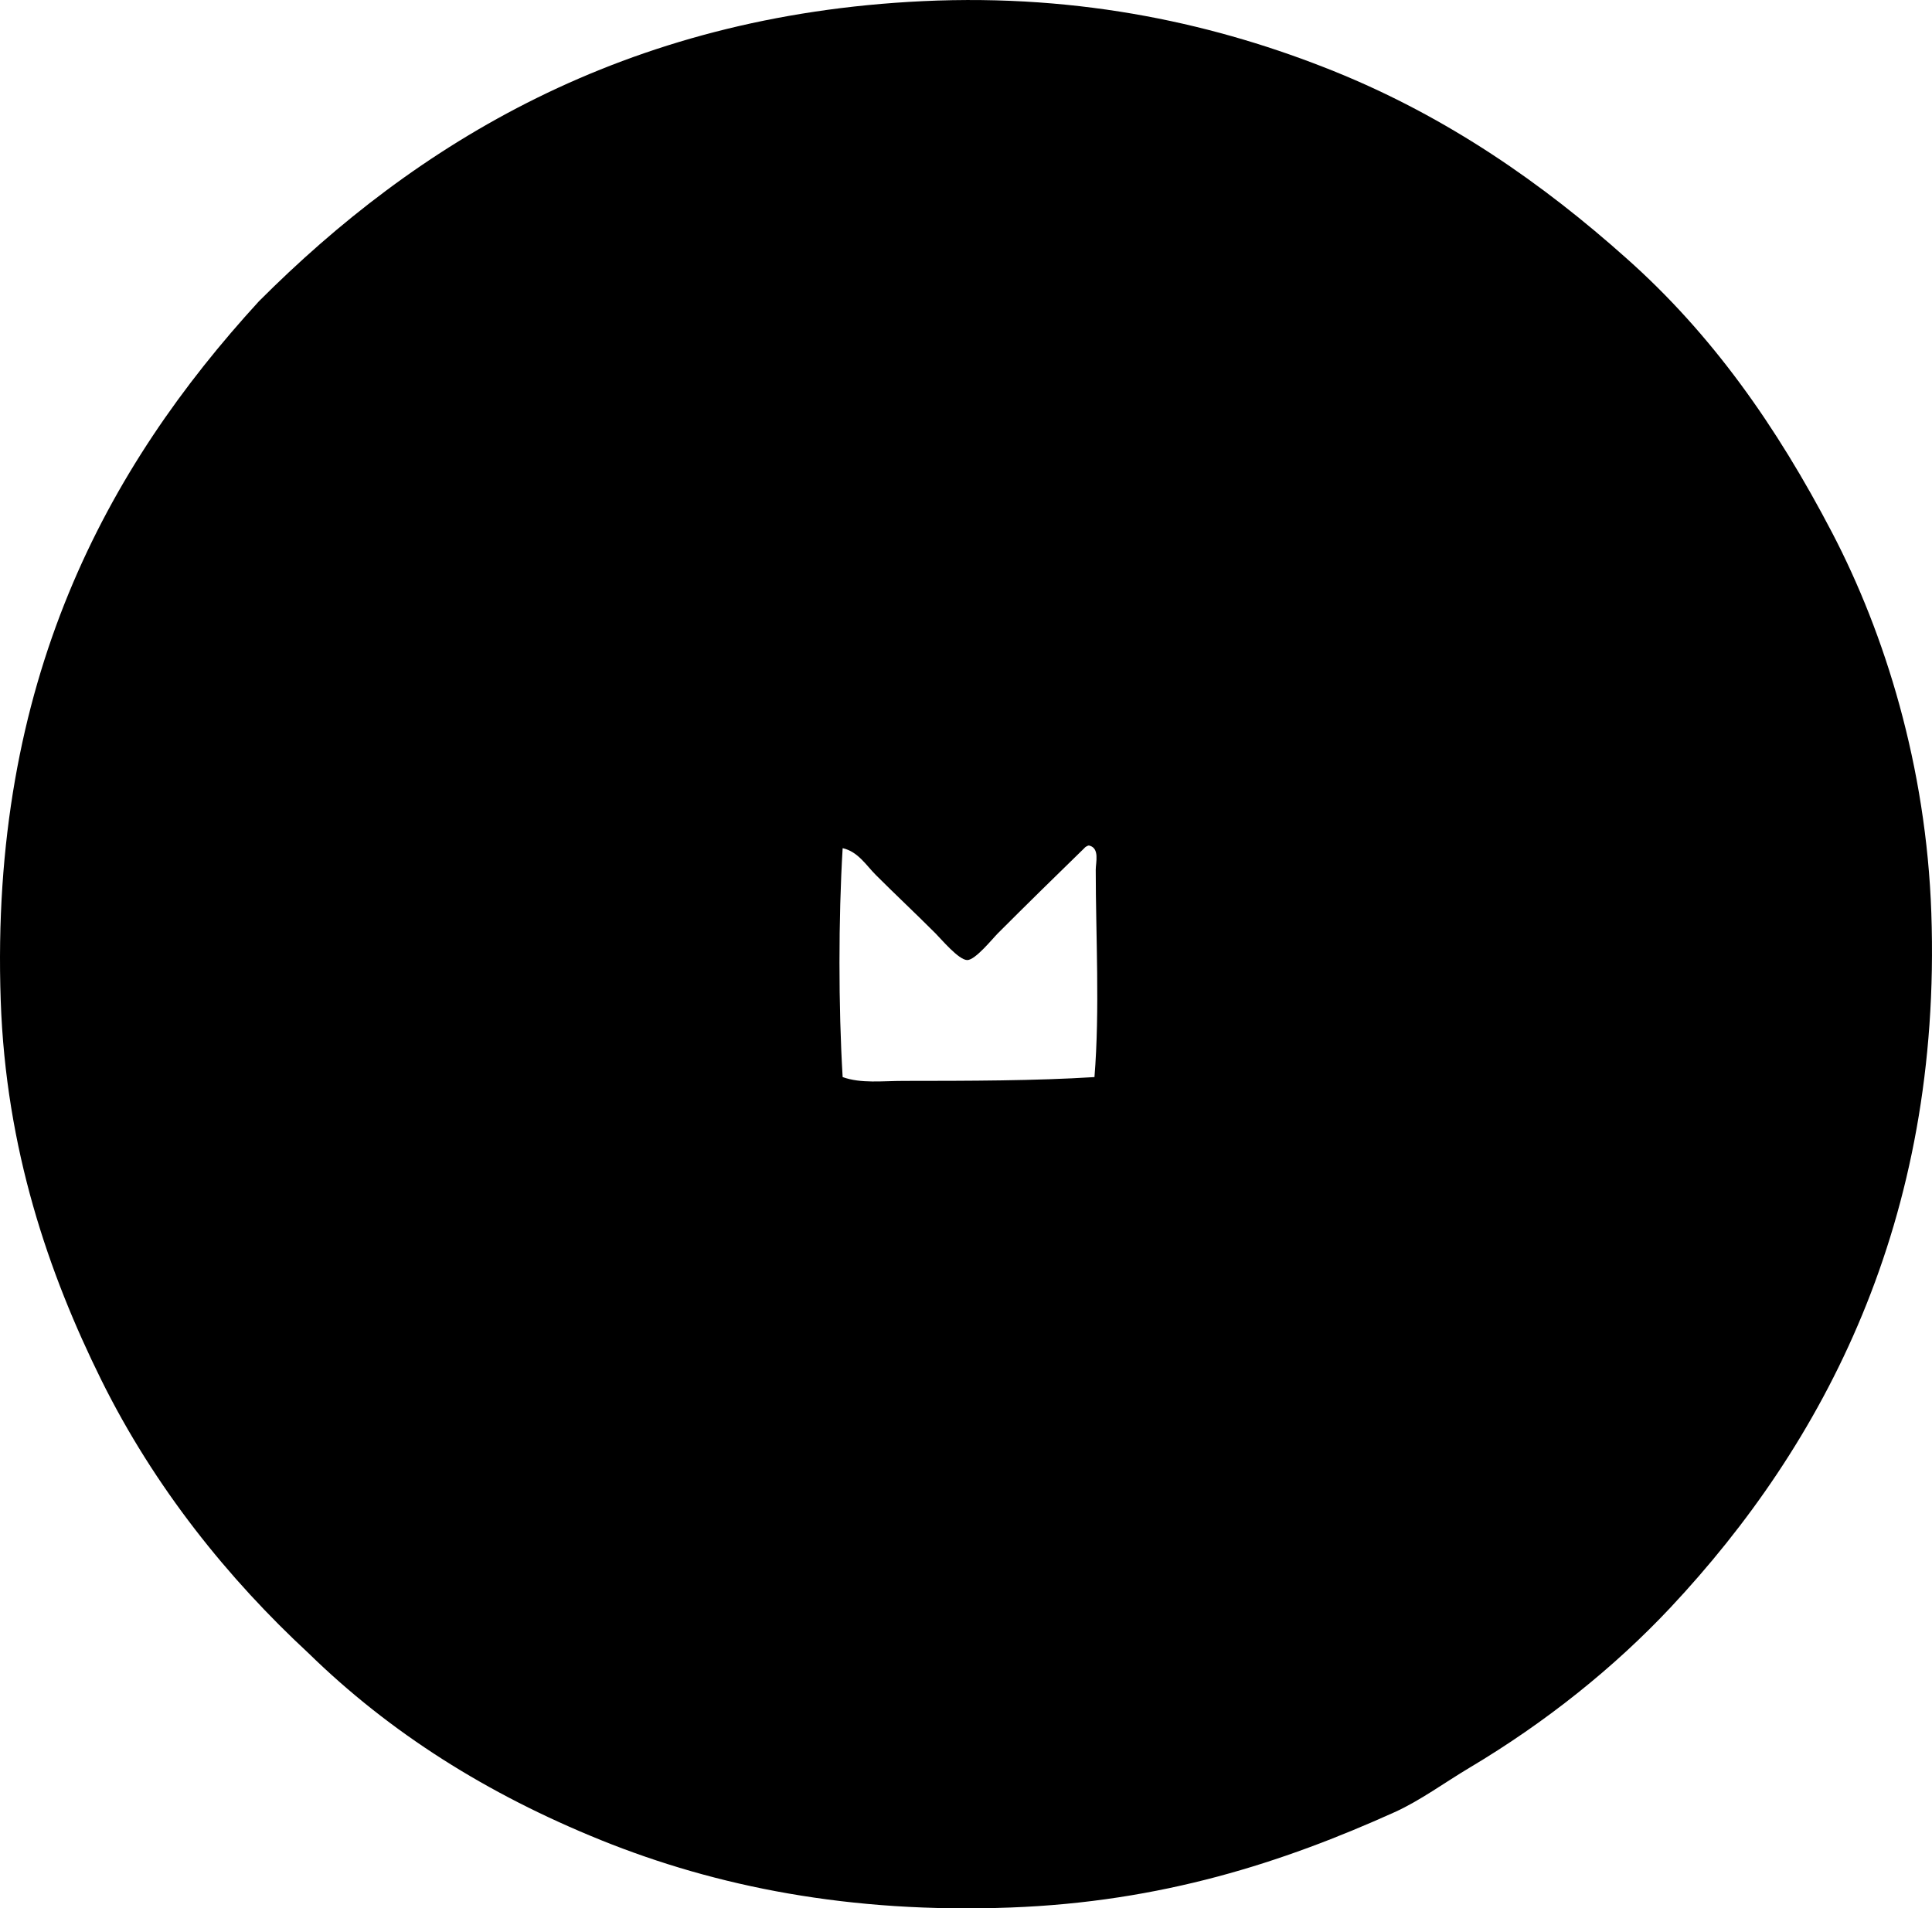 <?xml version="1.0" encoding="iso-8859-1"?>
<!-- Generator: Adobe Illustrator 19.2.0, SVG Export Plug-In . SVG Version: 6.00 Build 0)  -->
<svg version="1.1" xmlns="http://www.w3.org/2000/svg" xmlns:xlink="http://www.w3.org/1999/xlink" x="0px" y="0px"
	 viewBox="0 0 74.313 73.406" style="enable-background:new 0 0 74.313 73.406;" xml:space="preserve">
<g id="meritalia">
	<path style="fill-rule:evenodd;clip-rule:evenodd;" d="M62.547,9.925c3.304,2.929,5.788,6.473,7.925,10.566
		c2.03,3.891,3.62,8.979,3.815,14.627c0.411,11.859-4.156,20.446-10.028,26.711c-2.172,2.316-4.818,4.43-7.729,6.163
		c-0.957,0.57-1.908,1.271-2.886,1.713c-4.312,1.944-8.963,3.451-14.775,3.668c-6.185,0.232-11.319-0.802-15.752-2.592
		C18.737,69.011,15,66.653,11.866,63.59c-3.08-2.855-5.918-6.362-7.974-10.518C1.866,48.974,0.225,44.2,0.028,38.495
		c-0.426-12.288,4.079-20.518,9.931-26.906c6.015-6.024,14.013-11,25.536-11.545c6.164-0.292,11.406,0.921,15.801,2.69
		C55.71,4.511,59.379,7.096,62.547,9.925z M41.854,32.526c-0.058,0.024-0.111,0.053-0.147,0.099c-1.1,1.07-2.198,2.148-3.327,3.277
		c-0.197,0.197-0.864,1.027-1.174,1.027c-0.33,0-1.001-0.806-1.223-1.027c-0.826-0.826-1.55-1.501-2.3-2.251
		c-0.361-0.361-0.682-0.896-1.271-1.026c-0.163,2.709-0.163,6.095,0,8.805c0.707,0.254,1.524,0.147,2.348,0.147
		c2.487-0.001,5.078-0.004,7.338-0.147c0.211-2.609,0.049-5.426,0.049-7.974c0-0.281,0.157-0.826-0.244-0.93
		C41.886,32.526,41.871,32.526,41.854,32.526z"/>
</g>
<g id="Layer_1">
</g>
</svg>
